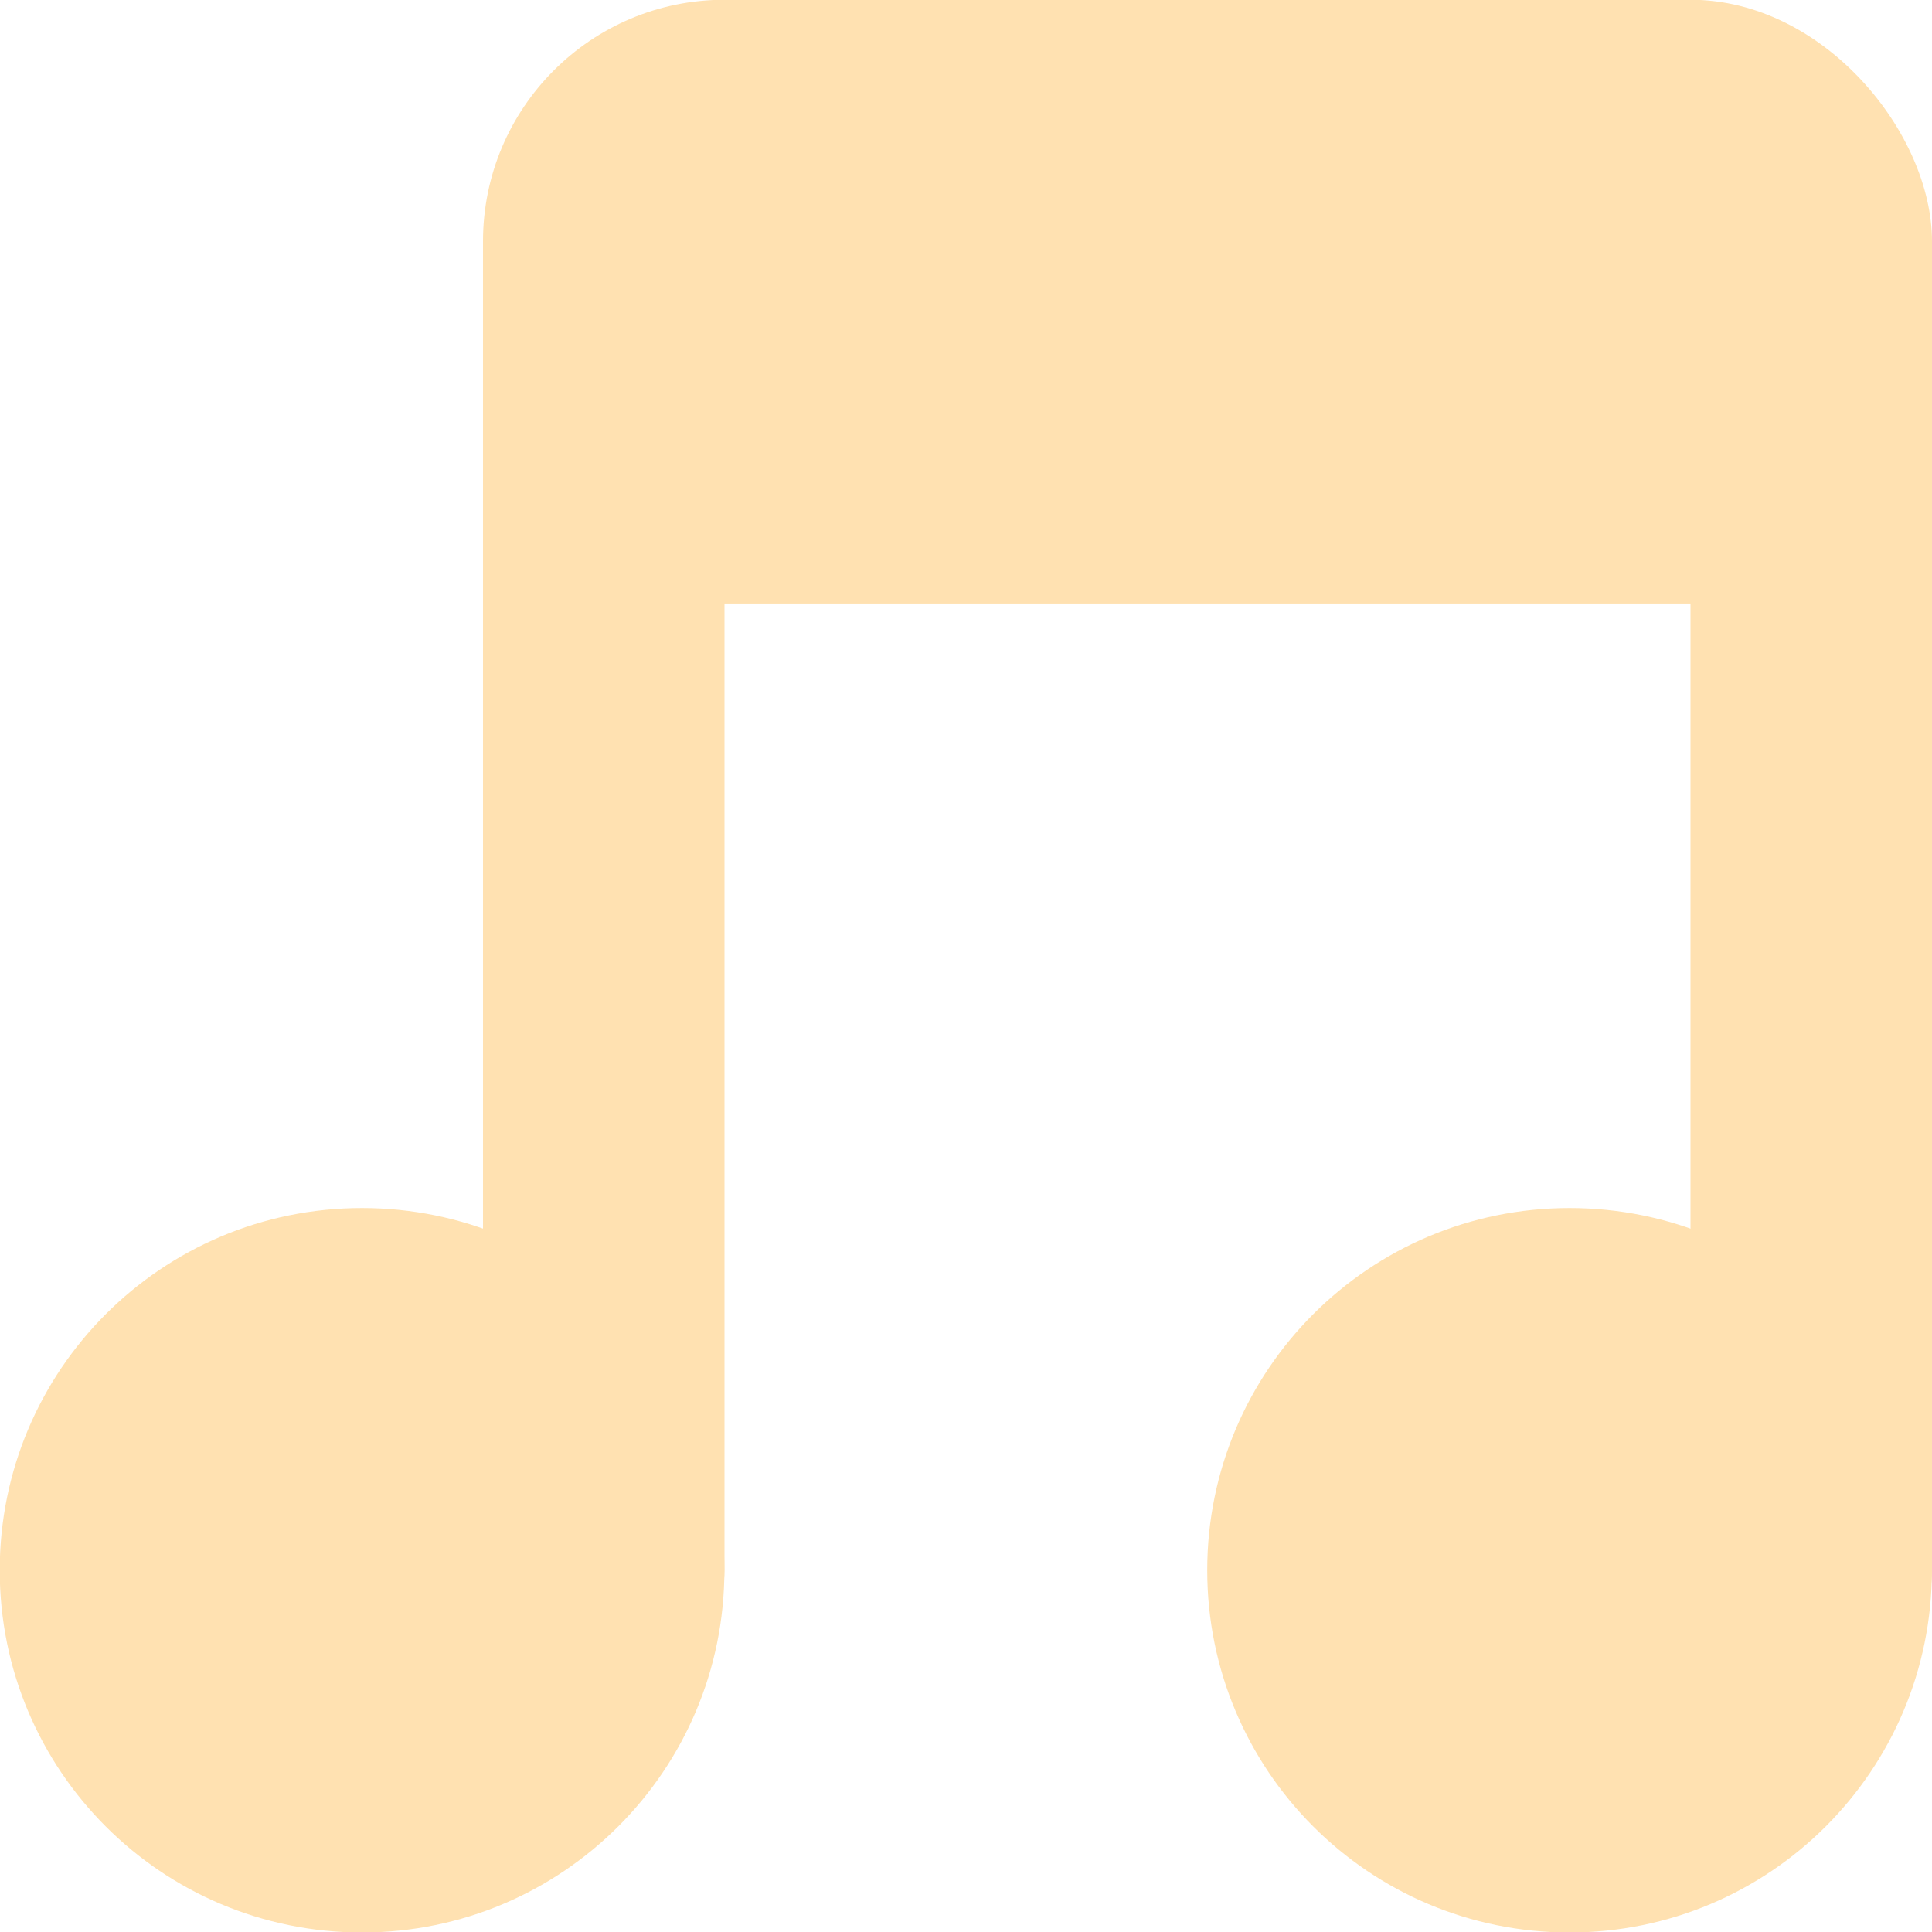 <svg xmlns="http://www.w3.org/2000/svg" viewBox="0 0 16 16">
 <g transform="translate(0,-1036.362)">
  <path d="m -5 8.259 c 0 0.962 -0.816 1.741 -1.823 1.741 -1.01 0 -1.823 -0.78 -1.823 -1.741 0 -0.962 0.816 -1.741 1.823 -1.741 1.01 0 1.823 0.78 1.823 1.741 z" transform="matrix(1.646,0,0,1.723,14.229,1035.136)" style="fill:#ffe1b1;fill-opacity:1;stroke:none"/>
  <path transform="matrix(1.646,0,0,1.723,24.229,1035.136)" d="m -5 8.259 c 0 0.962 -0.816 1.741 -1.823 1.741 -1.01 0 -1.823 -0.78 -1.823 -1.741 0 -0.962 0.816 -1.741 1.823 -1.741 1.01 0 1.823 0.78 1.823 1.741 z" style="fill:#ffe1b1;fill-opacity:1;stroke:none"/>
  <rect width="2" height="12" x="4" y="1038.36" rx="1" style="fill:#ffe1b1;fill-opacity:1;stroke:none"/>
  <rect rx="1" y="1038.36" x="14" height="12" width="2" style="fill:#ffe1b1;fill-opacity:1;stroke:none"/>
  <rect width="12" height="5" x="4" y="1036.36" rx="2" style="fill:#ffe1b1;fill-opacity:1;stroke:none"/>
 </g>
</svg>
